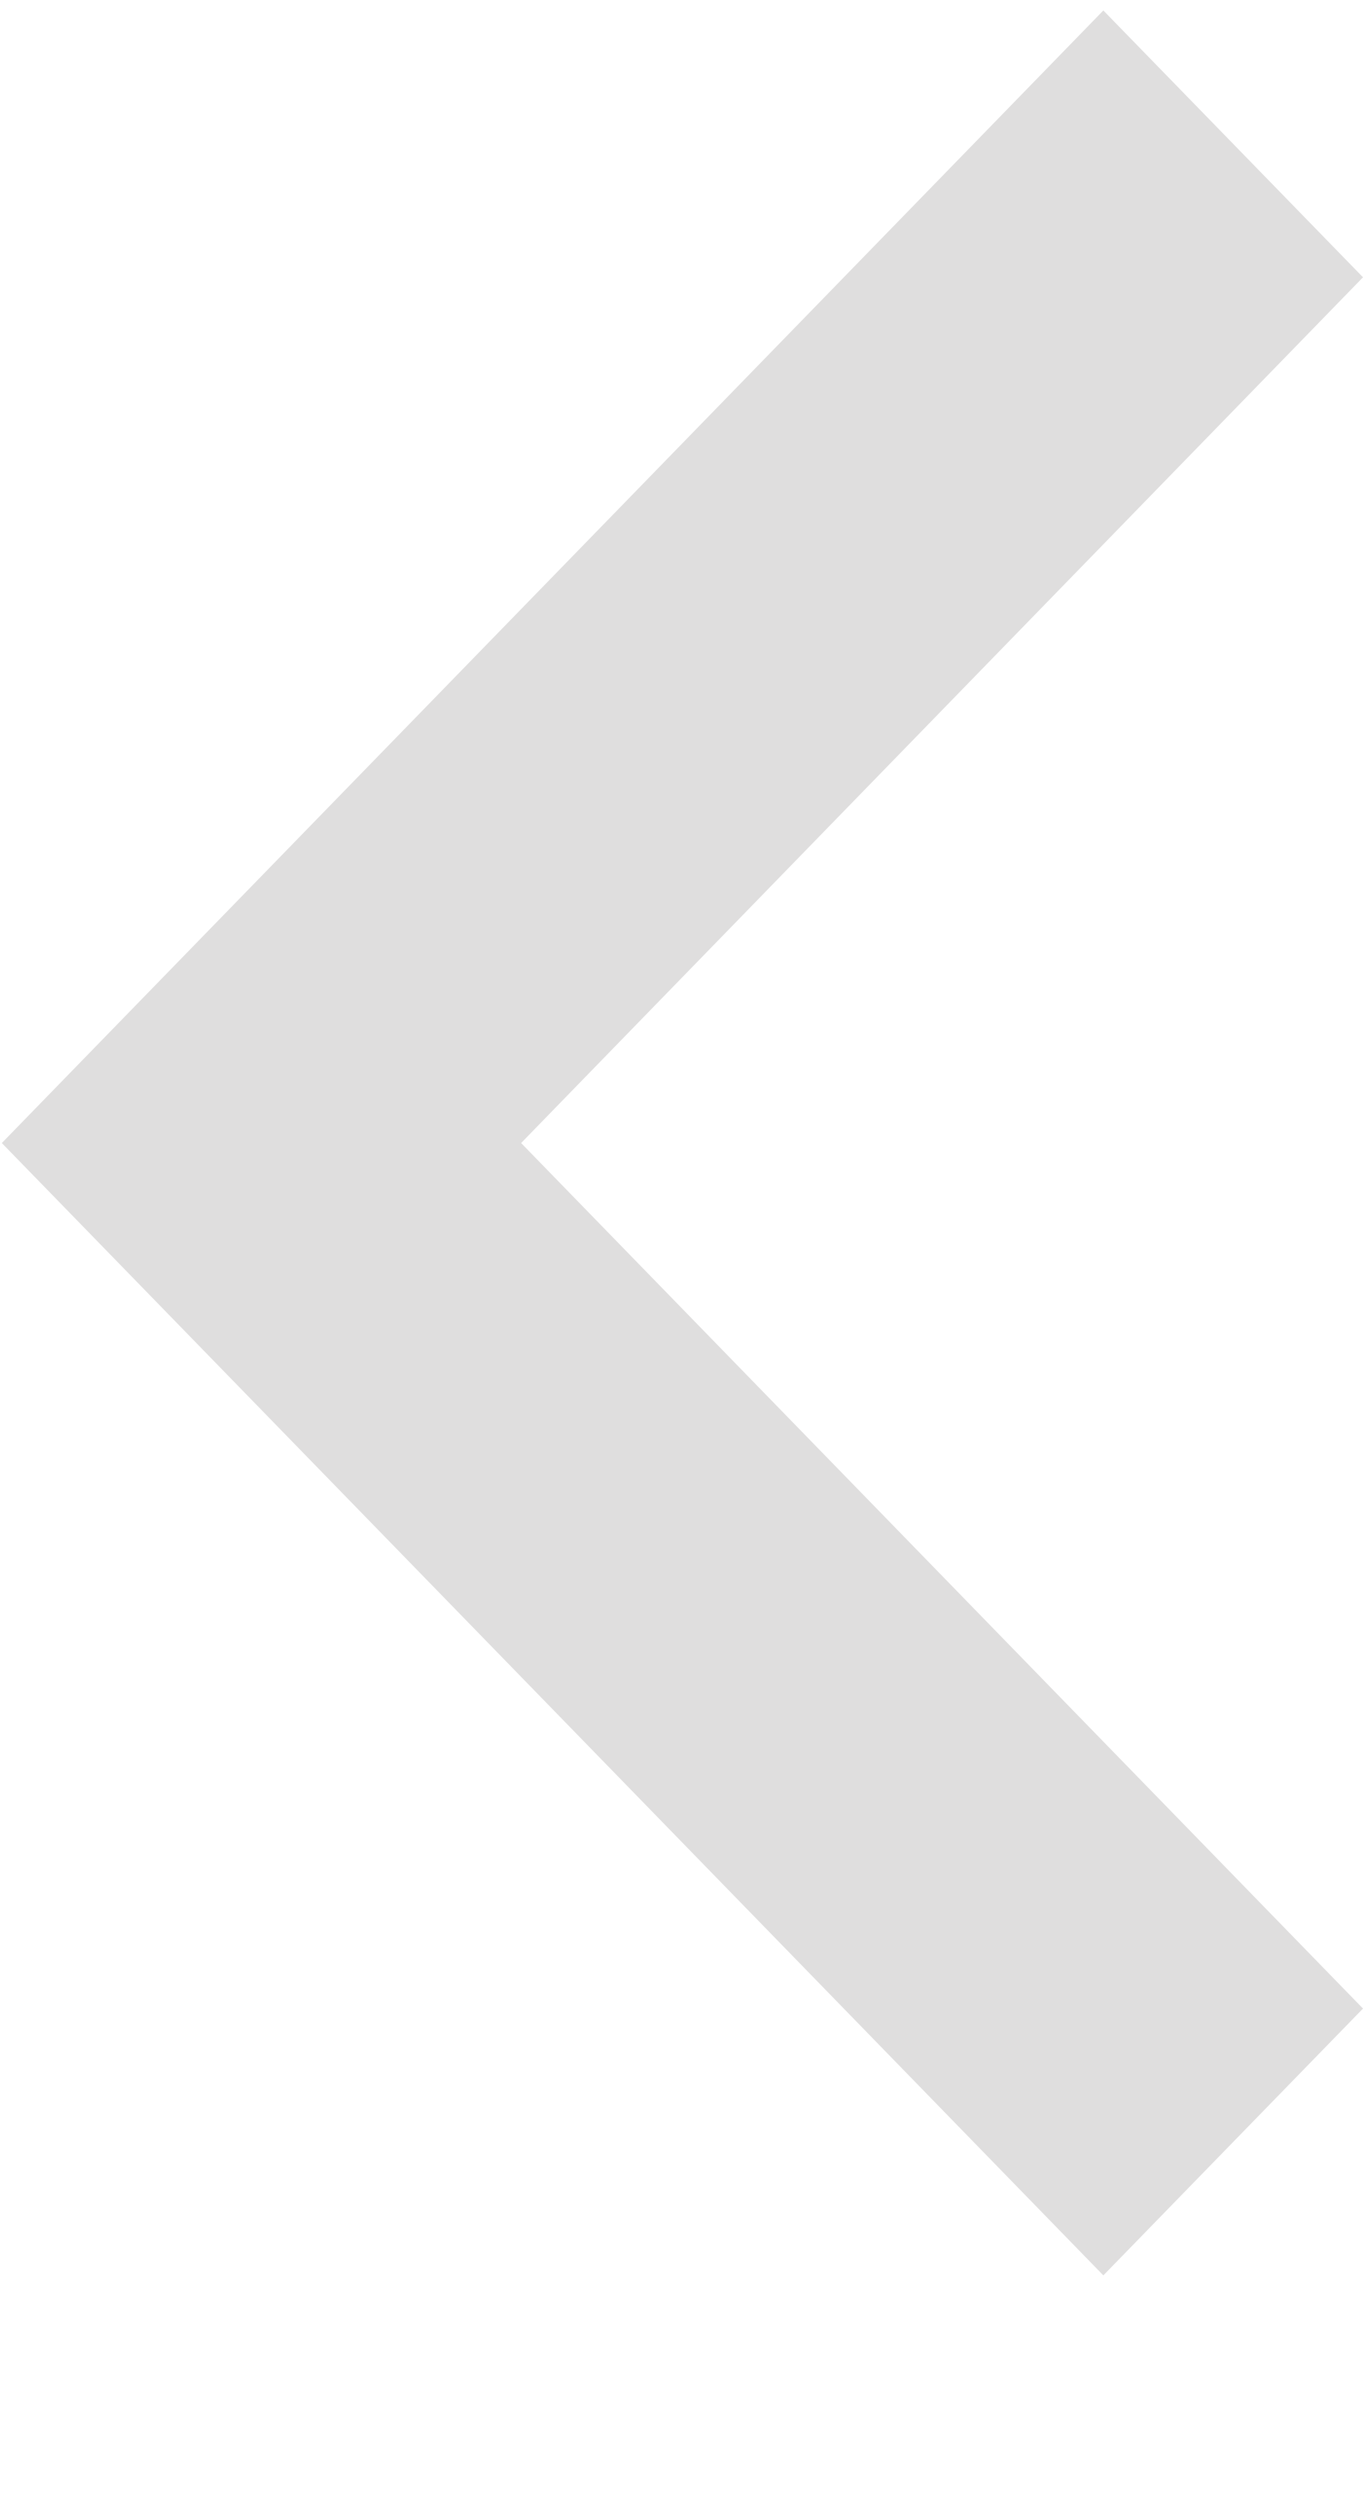 <svg xmlns="http://www.w3.org/2000/svg" xmlns:svgjs="http://svgjs.com/svgjs" xmlns:xlink="http://www.w3.org/1999/xlink" id="SvgjsSvg1008" width="6" height="11" version="1.1" viewBox="0 0 6 11"><title>arrow_left</title><desc>Created with Avocode.</desc><path id="SvgjsPath1010" fill="#dfdede" fill-opacity="1" d="M530.294 492.029L534 495.837L532.857 497.011L528.008 492.029L532.857 487.046L534 488.22Z" transform="matrix(1,0,0,1,-528,-487)"/></svg>